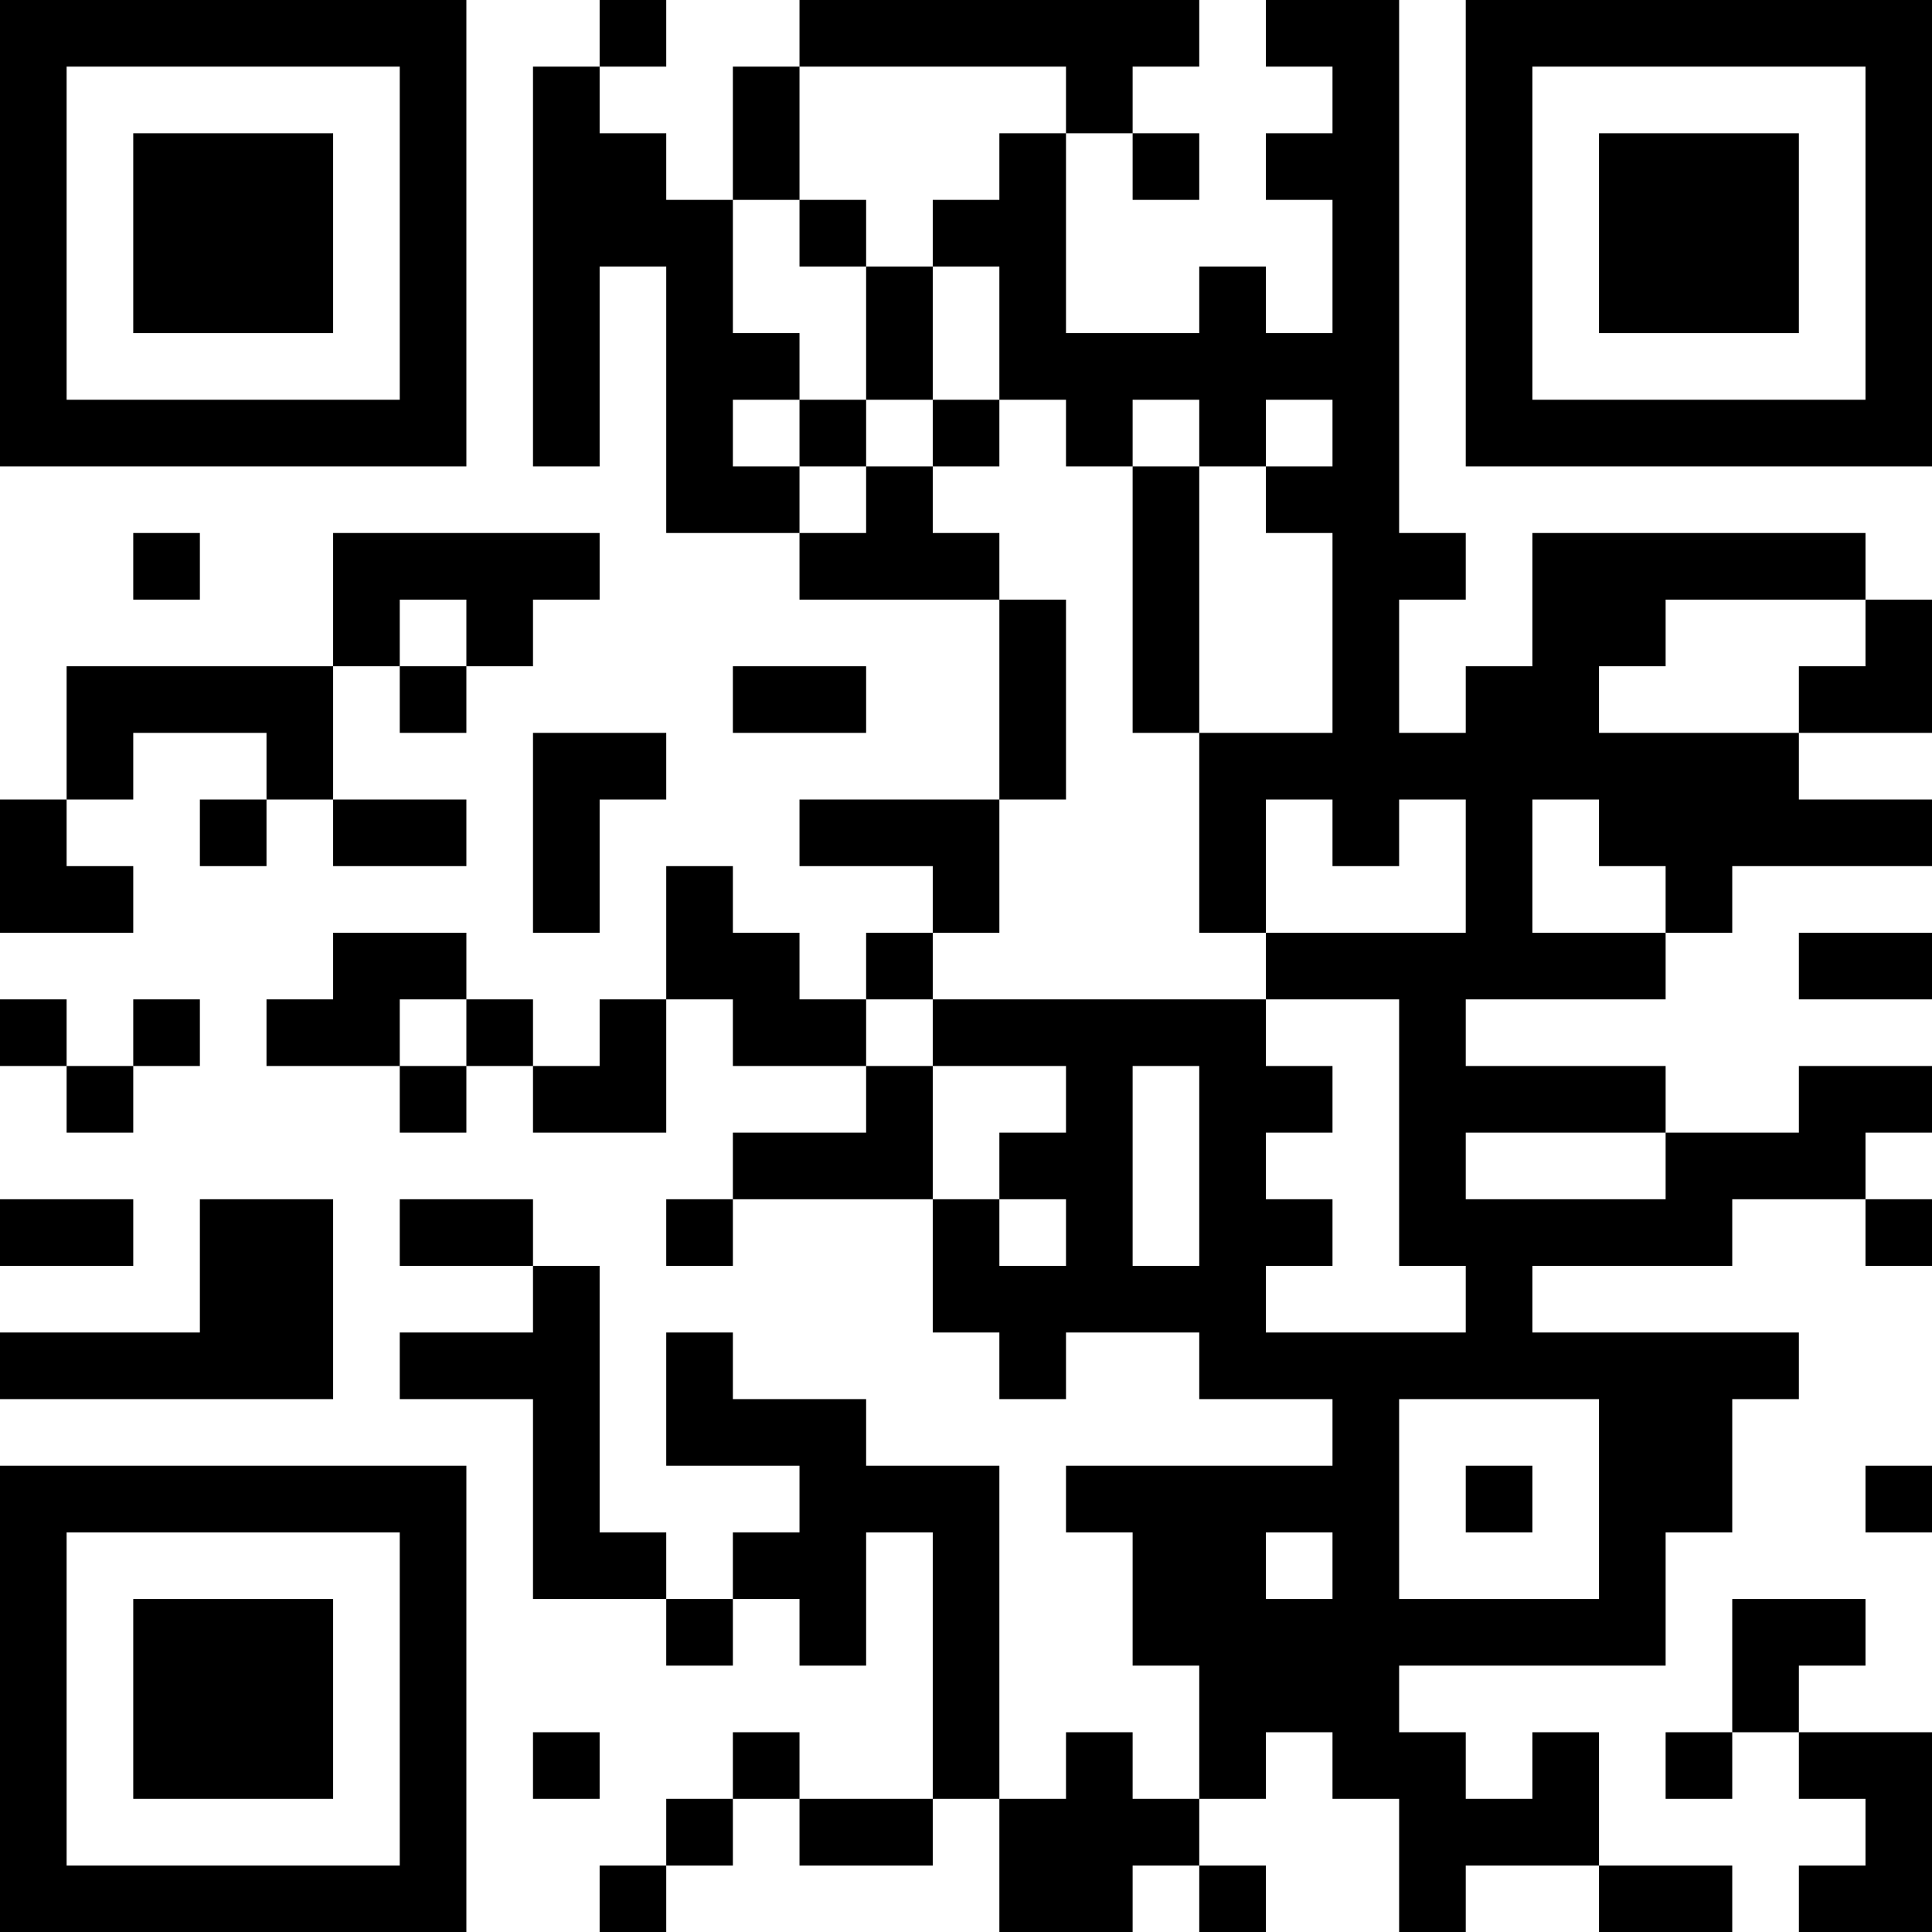 <?xml version="1.0" encoding="UTF-8"?>
<svg xmlns="http://www.w3.org/2000/svg" version="1.1" width="200" height="200" viewBox="0 0 200 200"><rect x="0" y="0" width="200" height="200" fill="#ffffff"/><g transform="scale(6.897)"><g transform="translate(0,0)"><path fill-rule="evenodd" d="M9 0L9 1L8 1L8 7L9 7L9 4L10 4L10 8L12 8L12 9L15 9L15 12L12 12L12 13L14 13L14 14L13 14L13 15L12 15L12 14L11 14L11 13L10 13L10 15L9 15L9 16L8 16L8 15L7 15L7 14L5 14L5 15L4 15L4 16L6 16L6 17L7 17L7 16L8 16L8 17L10 17L10 15L11 15L11 16L13 16L13 17L11 17L11 18L10 18L10 19L11 19L11 18L14 18L14 20L15 20L15 21L16 21L16 20L18 20L18 21L20 21L20 22L16 22L16 23L17 23L17 25L18 25L18 27L17 27L17 26L16 26L16 27L15 27L15 22L13 22L13 21L11 21L11 20L10 20L10 22L12 22L12 23L11 23L11 24L10 24L10 23L9 23L9 19L8 19L8 18L6 18L6 19L8 19L8 20L6 20L6 21L8 21L8 24L10 24L10 25L11 25L11 24L12 24L12 25L13 25L13 23L14 23L14 27L12 27L12 26L11 26L11 27L10 27L10 28L9 28L9 29L10 29L10 28L11 28L11 27L12 27L12 28L14 28L14 27L15 27L15 29L17 29L17 28L18 28L18 29L19 29L19 28L18 28L18 27L19 27L19 26L20 26L20 27L21 27L21 29L22 29L22 28L24 28L24 29L26 29L26 28L24 28L24 26L23 26L23 27L22 27L22 26L21 26L21 25L25 25L25 23L26 23L26 21L27 21L27 20L23 20L23 19L26 19L26 18L28 18L28 19L29 19L29 18L28 18L28 17L29 17L29 16L27 16L27 17L25 17L25 16L22 16L22 15L25 15L25 14L26 14L26 13L29 13L29 12L27 12L27 11L29 11L29 9L28 9L28 8L23 8L23 10L22 10L22 11L21 11L21 9L22 9L22 8L21 8L21 0L19 0L19 1L20 1L20 2L19 2L19 3L20 3L20 5L19 5L19 4L18 4L18 5L16 5L16 2L17 2L17 3L18 3L18 2L17 2L17 1L18 1L18 0L12 0L12 1L11 1L11 3L10 3L10 2L9 2L9 1L10 1L10 0ZM12 1L12 3L11 3L11 5L12 5L12 6L11 6L11 7L12 7L12 8L13 8L13 7L14 7L14 8L15 8L15 9L16 9L16 12L15 12L15 14L14 14L14 15L13 15L13 16L14 16L14 18L15 18L15 19L16 19L16 18L15 18L15 17L16 17L16 16L14 16L14 15L19 15L19 16L20 16L20 17L19 17L19 18L20 18L20 19L19 19L19 20L22 20L22 19L21 19L21 15L19 15L19 14L22 14L22 12L21 12L21 13L20 13L20 12L19 12L19 14L18 14L18 11L20 11L20 8L19 8L19 7L20 7L20 6L19 6L19 7L18 7L18 6L17 6L17 7L16 7L16 6L15 6L15 4L14 4L14 3L15 3L15 2L16 2L16 1ZM12 3L12 4L13 4L13 6L12 6L12 7L13 7L13 6L14 6L14 7L15 7L15 6L14 6L14 4L13 4L13 3ZM17 7L17 11L18 11L18 7ZM2 8L2 9L3 9L3 8ZM5 8L5 10L1 10L1 12L0 12L0 14L2 14L2 13L1 13L1 12L2 12L2 11L4 11L4 12L3 12L3 13L4 13L4 12L5 12L5 13L7 13L7 12L5 12L5 10L6 10L6 11L7 11L7 10L8 10L8 9L9 9L9 8ZM6 9L6 10L7 10L7 9ZM25 9L25 10L24 10L24 11L27 11L27 10L28 10L28 9ZM11 10L11 11L13 11L13 10ZM8 11L8 14L9 14L9 12L10 12L10 11ZM23 12L23 14L25 14L25 13L24 13L24 12ZM27 14L27 15L29 15L29 14ZM0 15L0 16L1 16L1 17L2 17L2 16L3 16L3 15L2 15L2 16L1 16L1 15ZM6 15L6 16L7 16L7 15ZM17 16L17 19L18 19L18 16ZM22 17L22 18L25 18L25 17ZM0 18L0 19L2 19L2 18ZM3 18L3 20L0 20L0 21L5 21L5 18ZM21 21L21 24L24 24L24 21ZM22 22L22 23L23 23L23 22ZM28 22L28 23L29 23L29 22ZM19 23L19 24L20 24L20 23ZM26 24L26 26L25 26L25 27L26 27L26 26L27 26L27 27L28 27L28 28L27 28L27 29L29 29L29 26L27 26L27 25L28 25L28 24ZM8 26L8 27L9 27L9 26ZM0 0L0 7L7 7L7 0ZM1 1L1 6L6 6L6 1ZM2 2L2 5L5 5L5 2ZM22 0L22 7L29 7L29 0ZM23 1L23 6L28 6L28 1ZM24 2L24 5L27 5L27 2ZM0 22L0 29L7 29L7 22ZM1 23L1 28L6 28L6 23ZM2 24L2 27L5 27L5 24Z" fill="#000000"/></g></g></svg>
